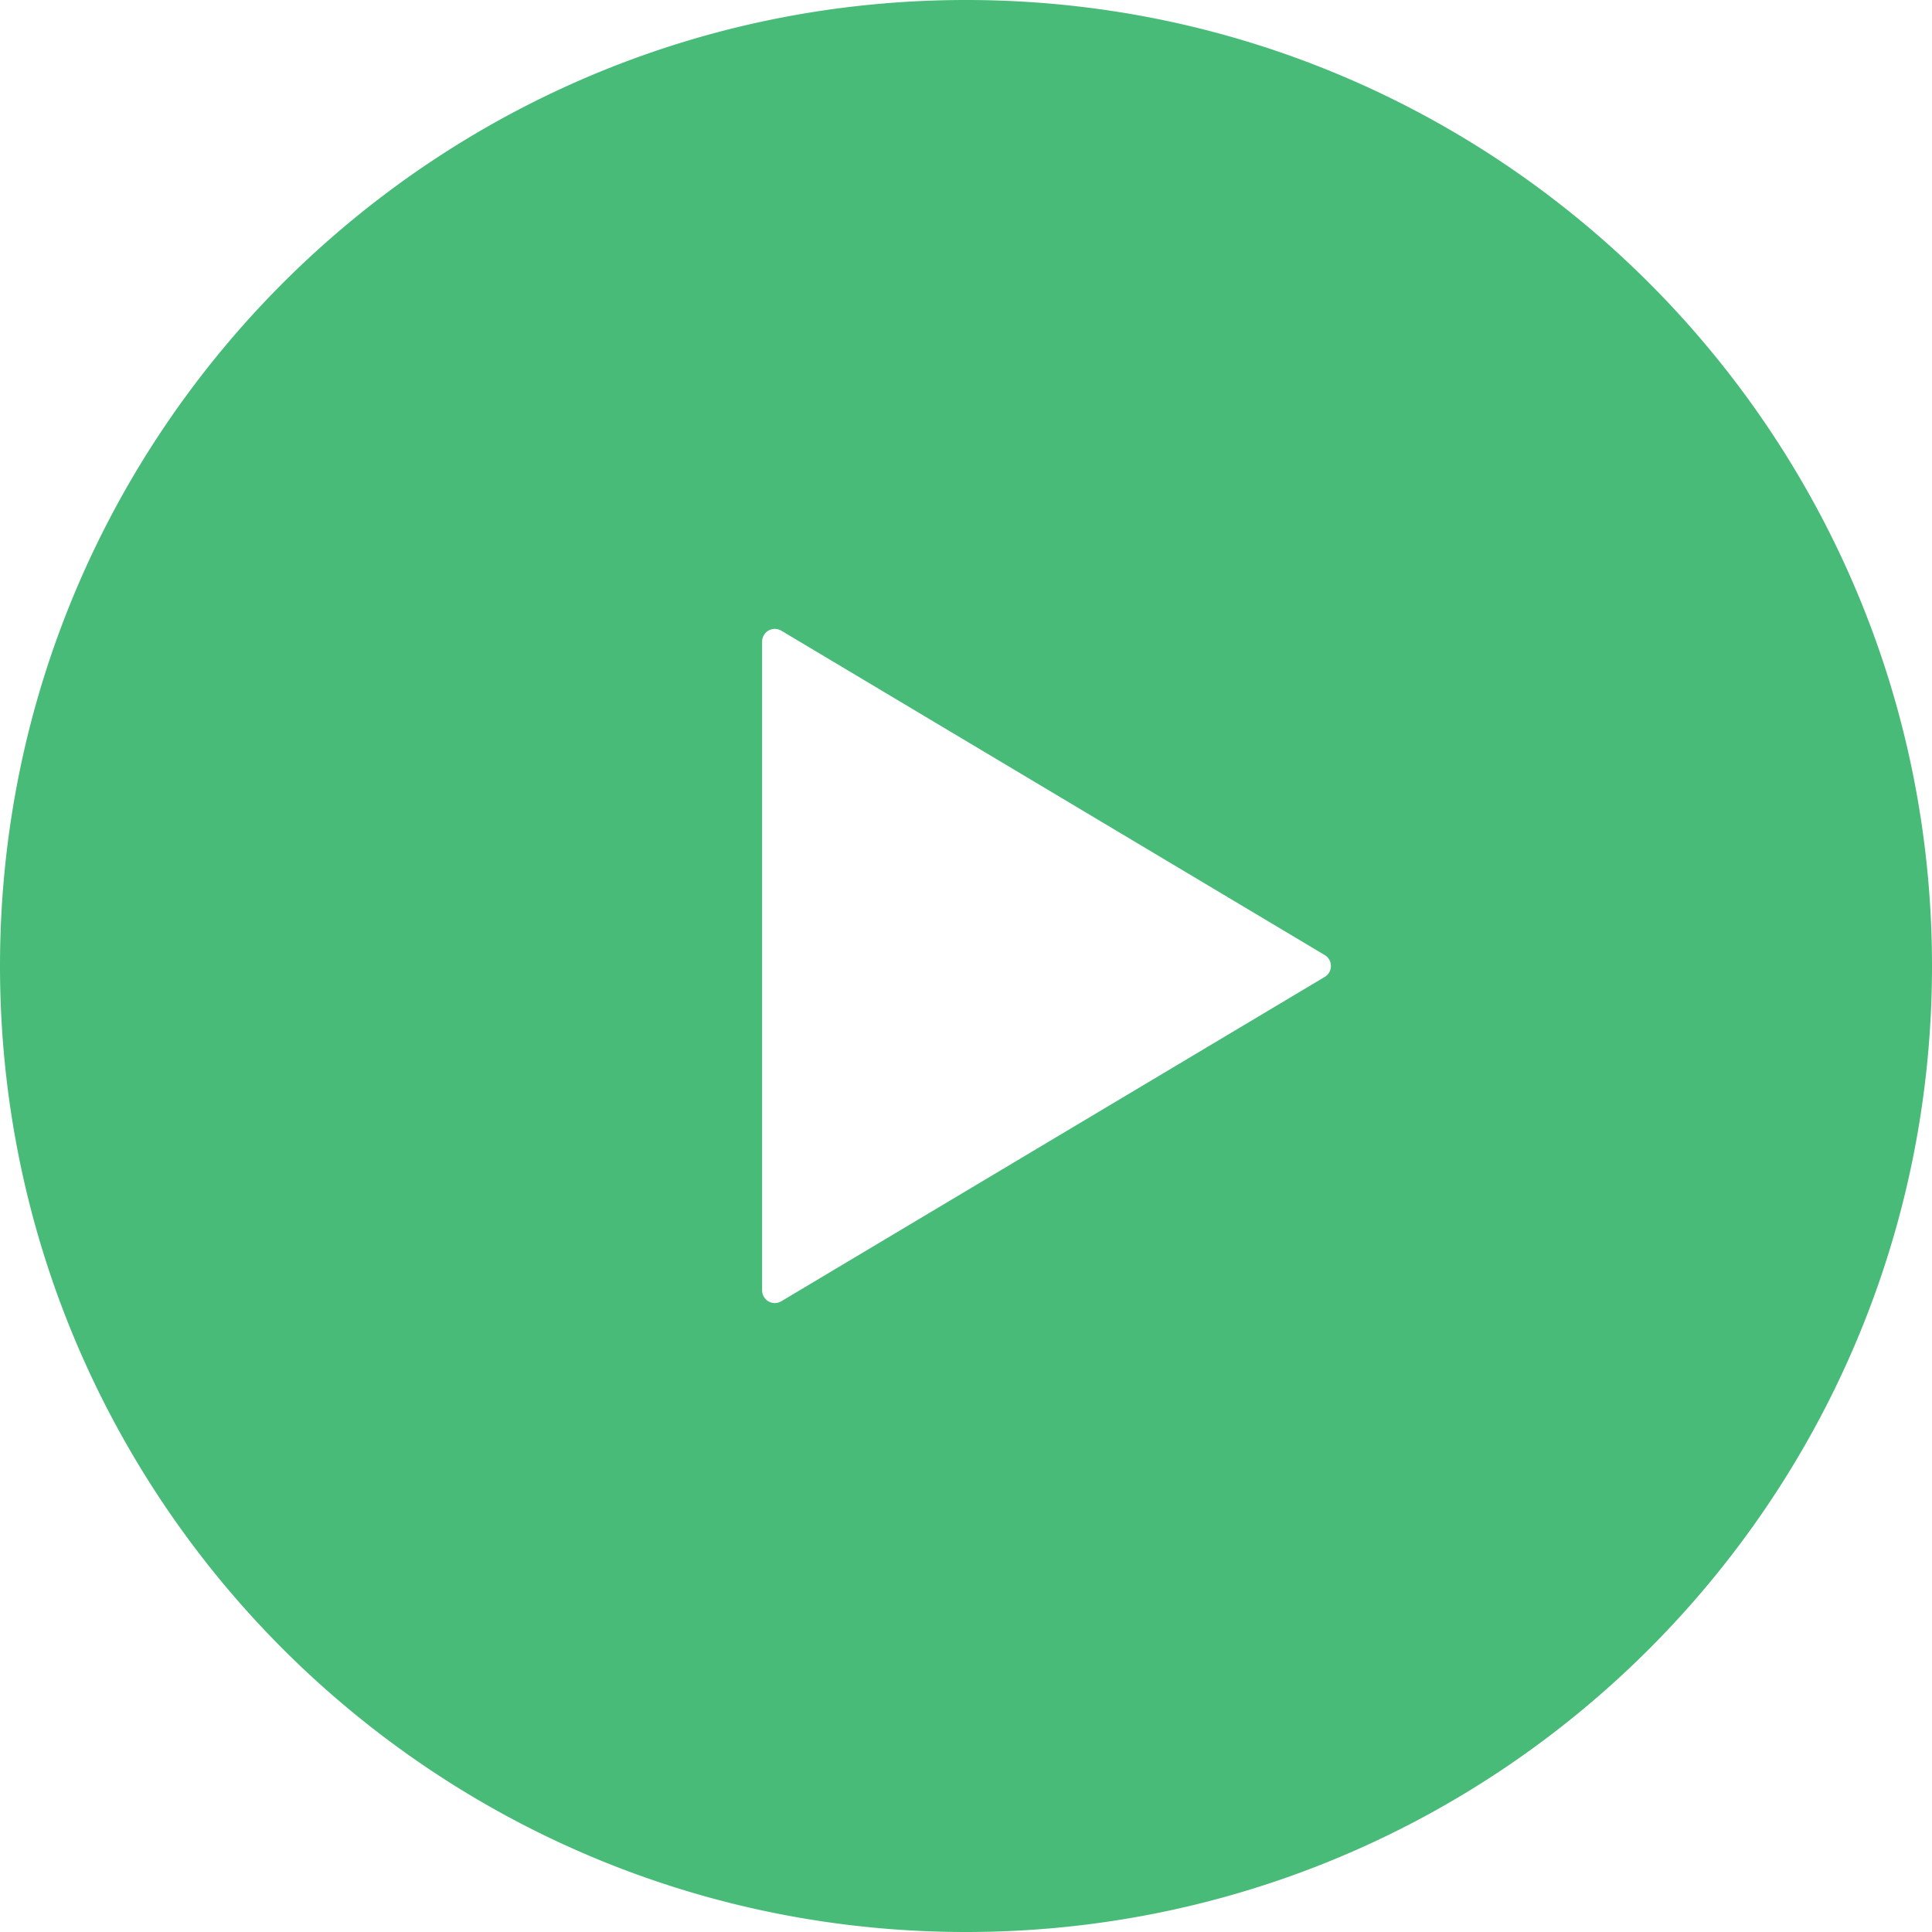<svg xmlns="http://www.w3.org/2000/svg" viewBox="0 0 512 512" style="width:32px;height:32px"><path d="M256 0C114.625 0 0 114.625 0 256c0 141.374 114.625 256 256 256 141.374 0 256-114.626 256-256C512 114.625 397.374 0 256 0zm95.062 258.898l-144 85.945a3.323 3.323 0 01-3.406.031 3.379 3.379 0 01-1.687-2.937V170.045c0-1.218.656-2.343 1.687-2.938a3.403 3.403 0 013.406.031l144 85.962c1.031.586 1.641 1.718 1.641 2.89 0 1.197-.609 2.307-1.641 2.908z" fill="#48bb78"/></svg>